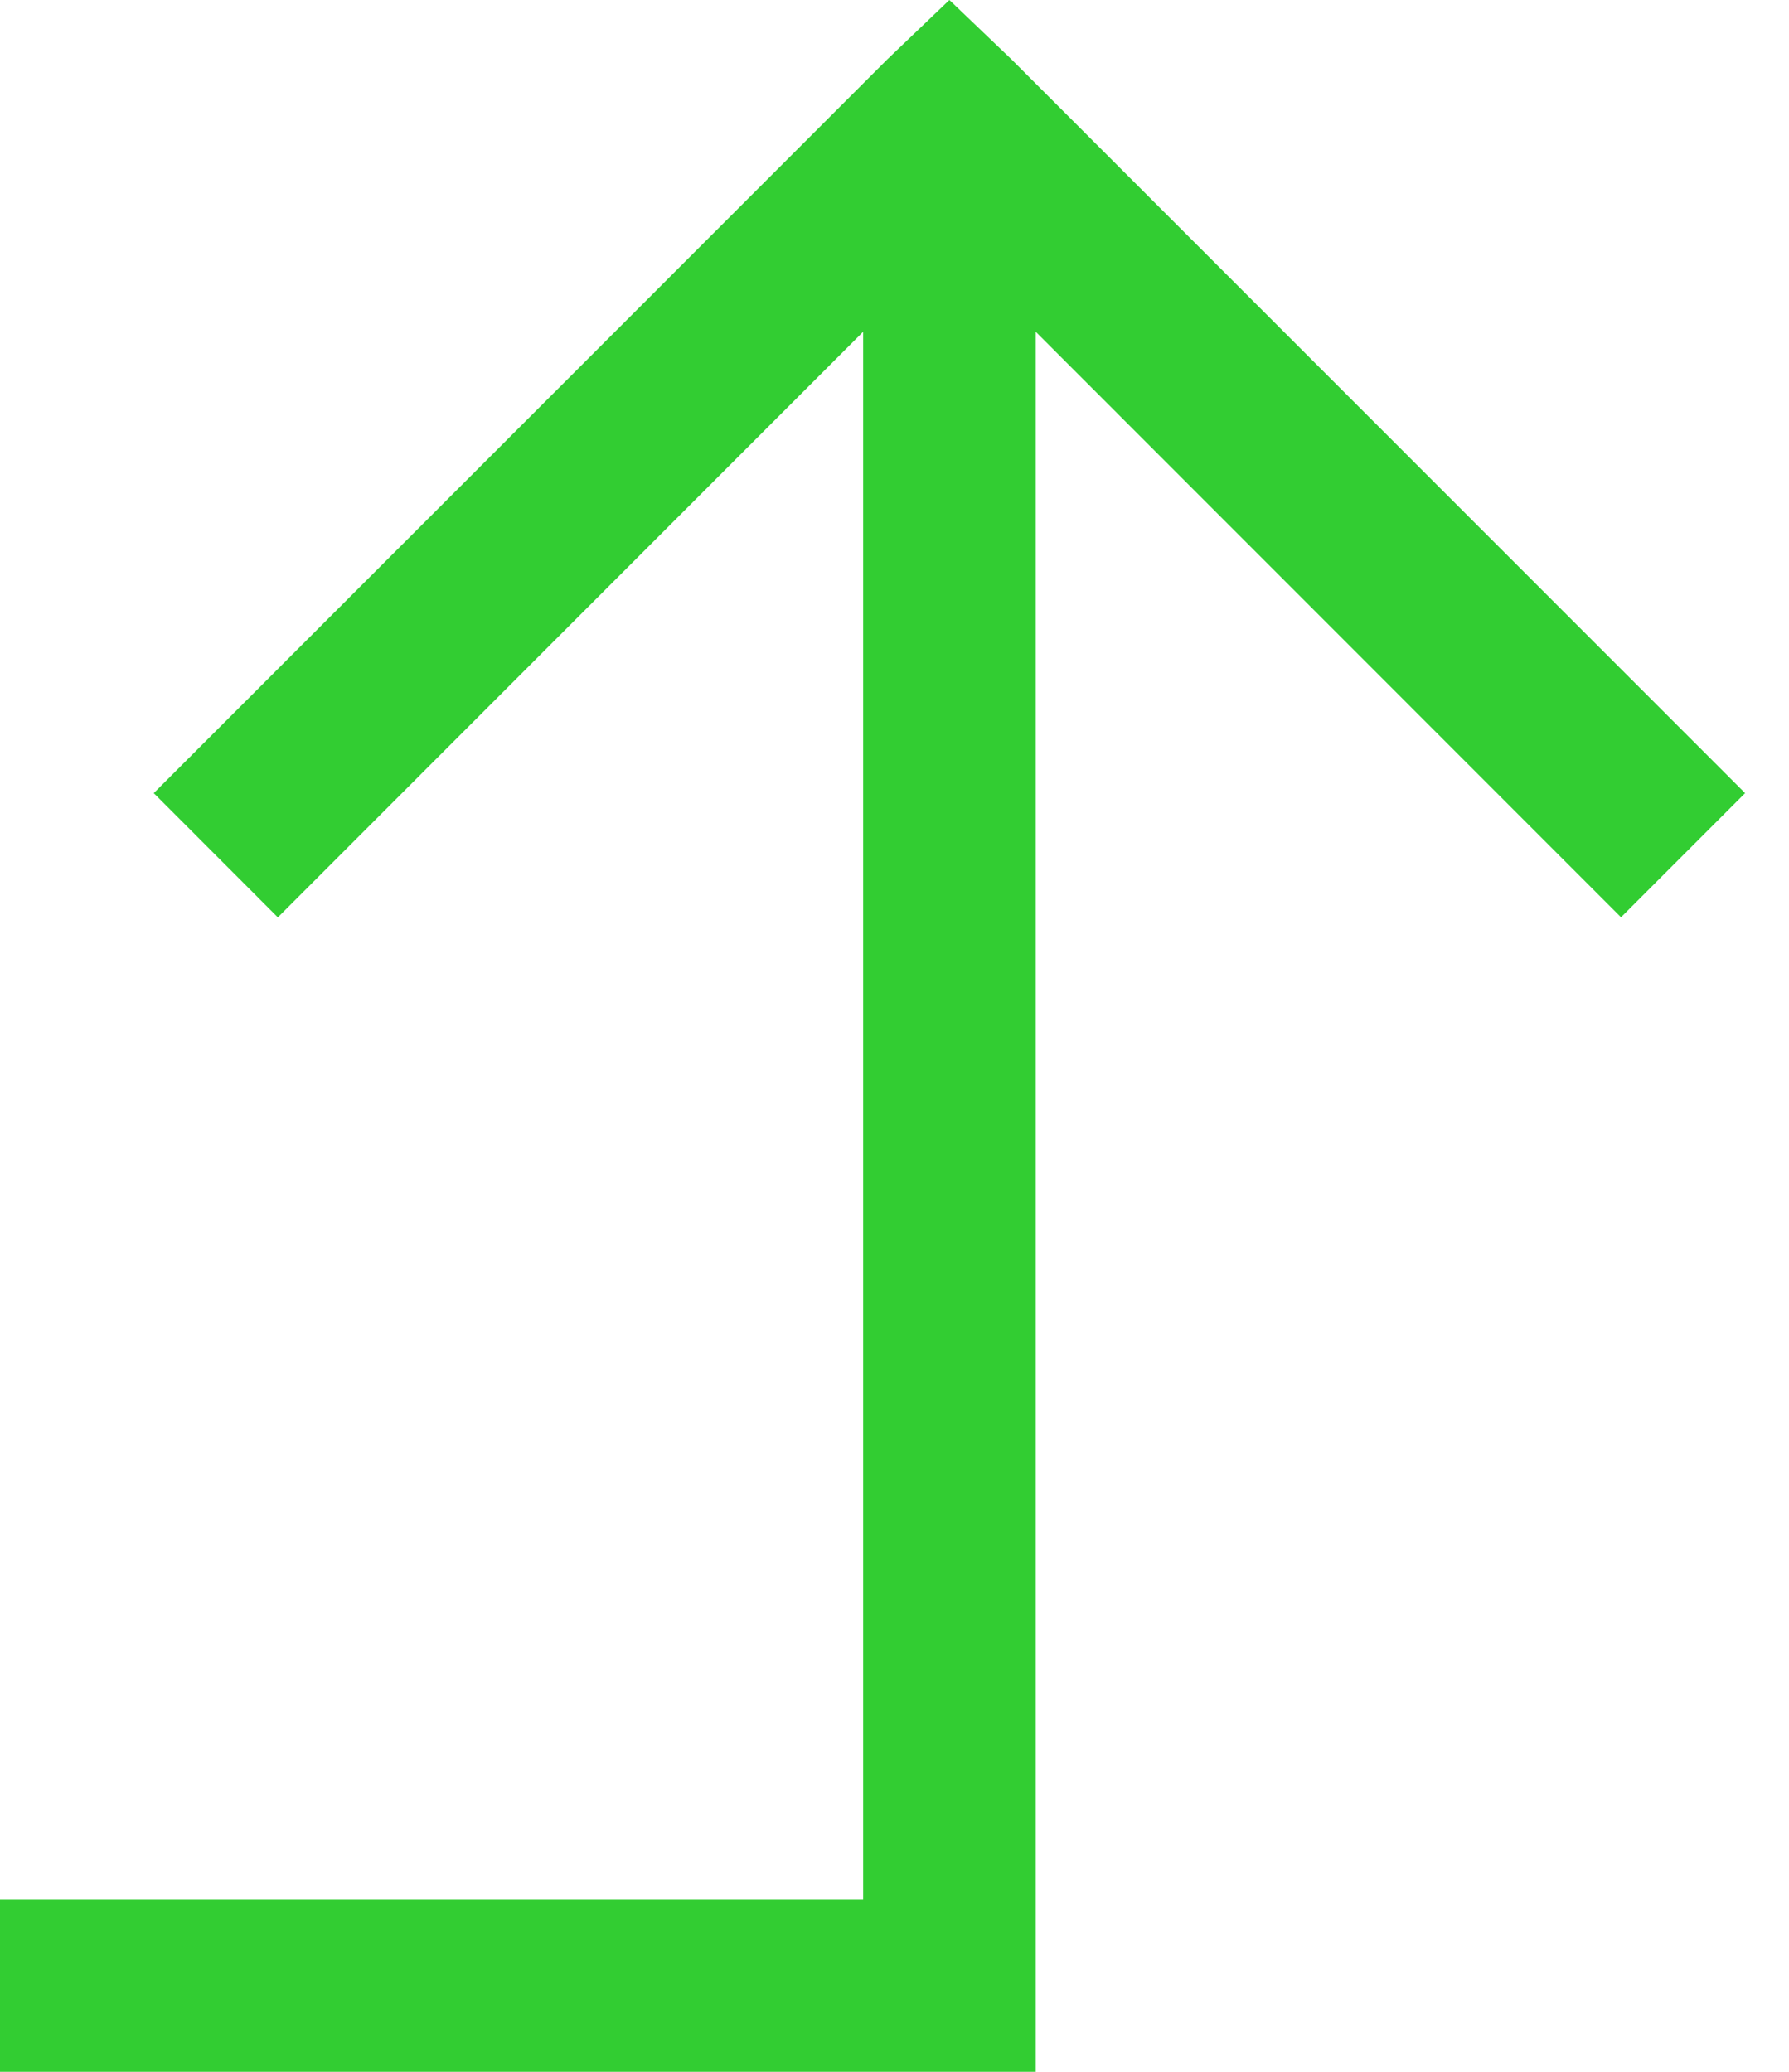 <svg width="19" height="22" viewBox="0 0 19 22" fill="none" xmlns="http://www.w3.org/2000/svg">
<path d="M10.083 0L9.424 0.63L1.633 8.422L2.951 9.741L9.167 3.523V20.167H0V22H9.167H11V3.523L17.216 9.74L18.534 8.422L10.742 0.63L10.083 0Z" fill="#32CD32"/>
</svg>
